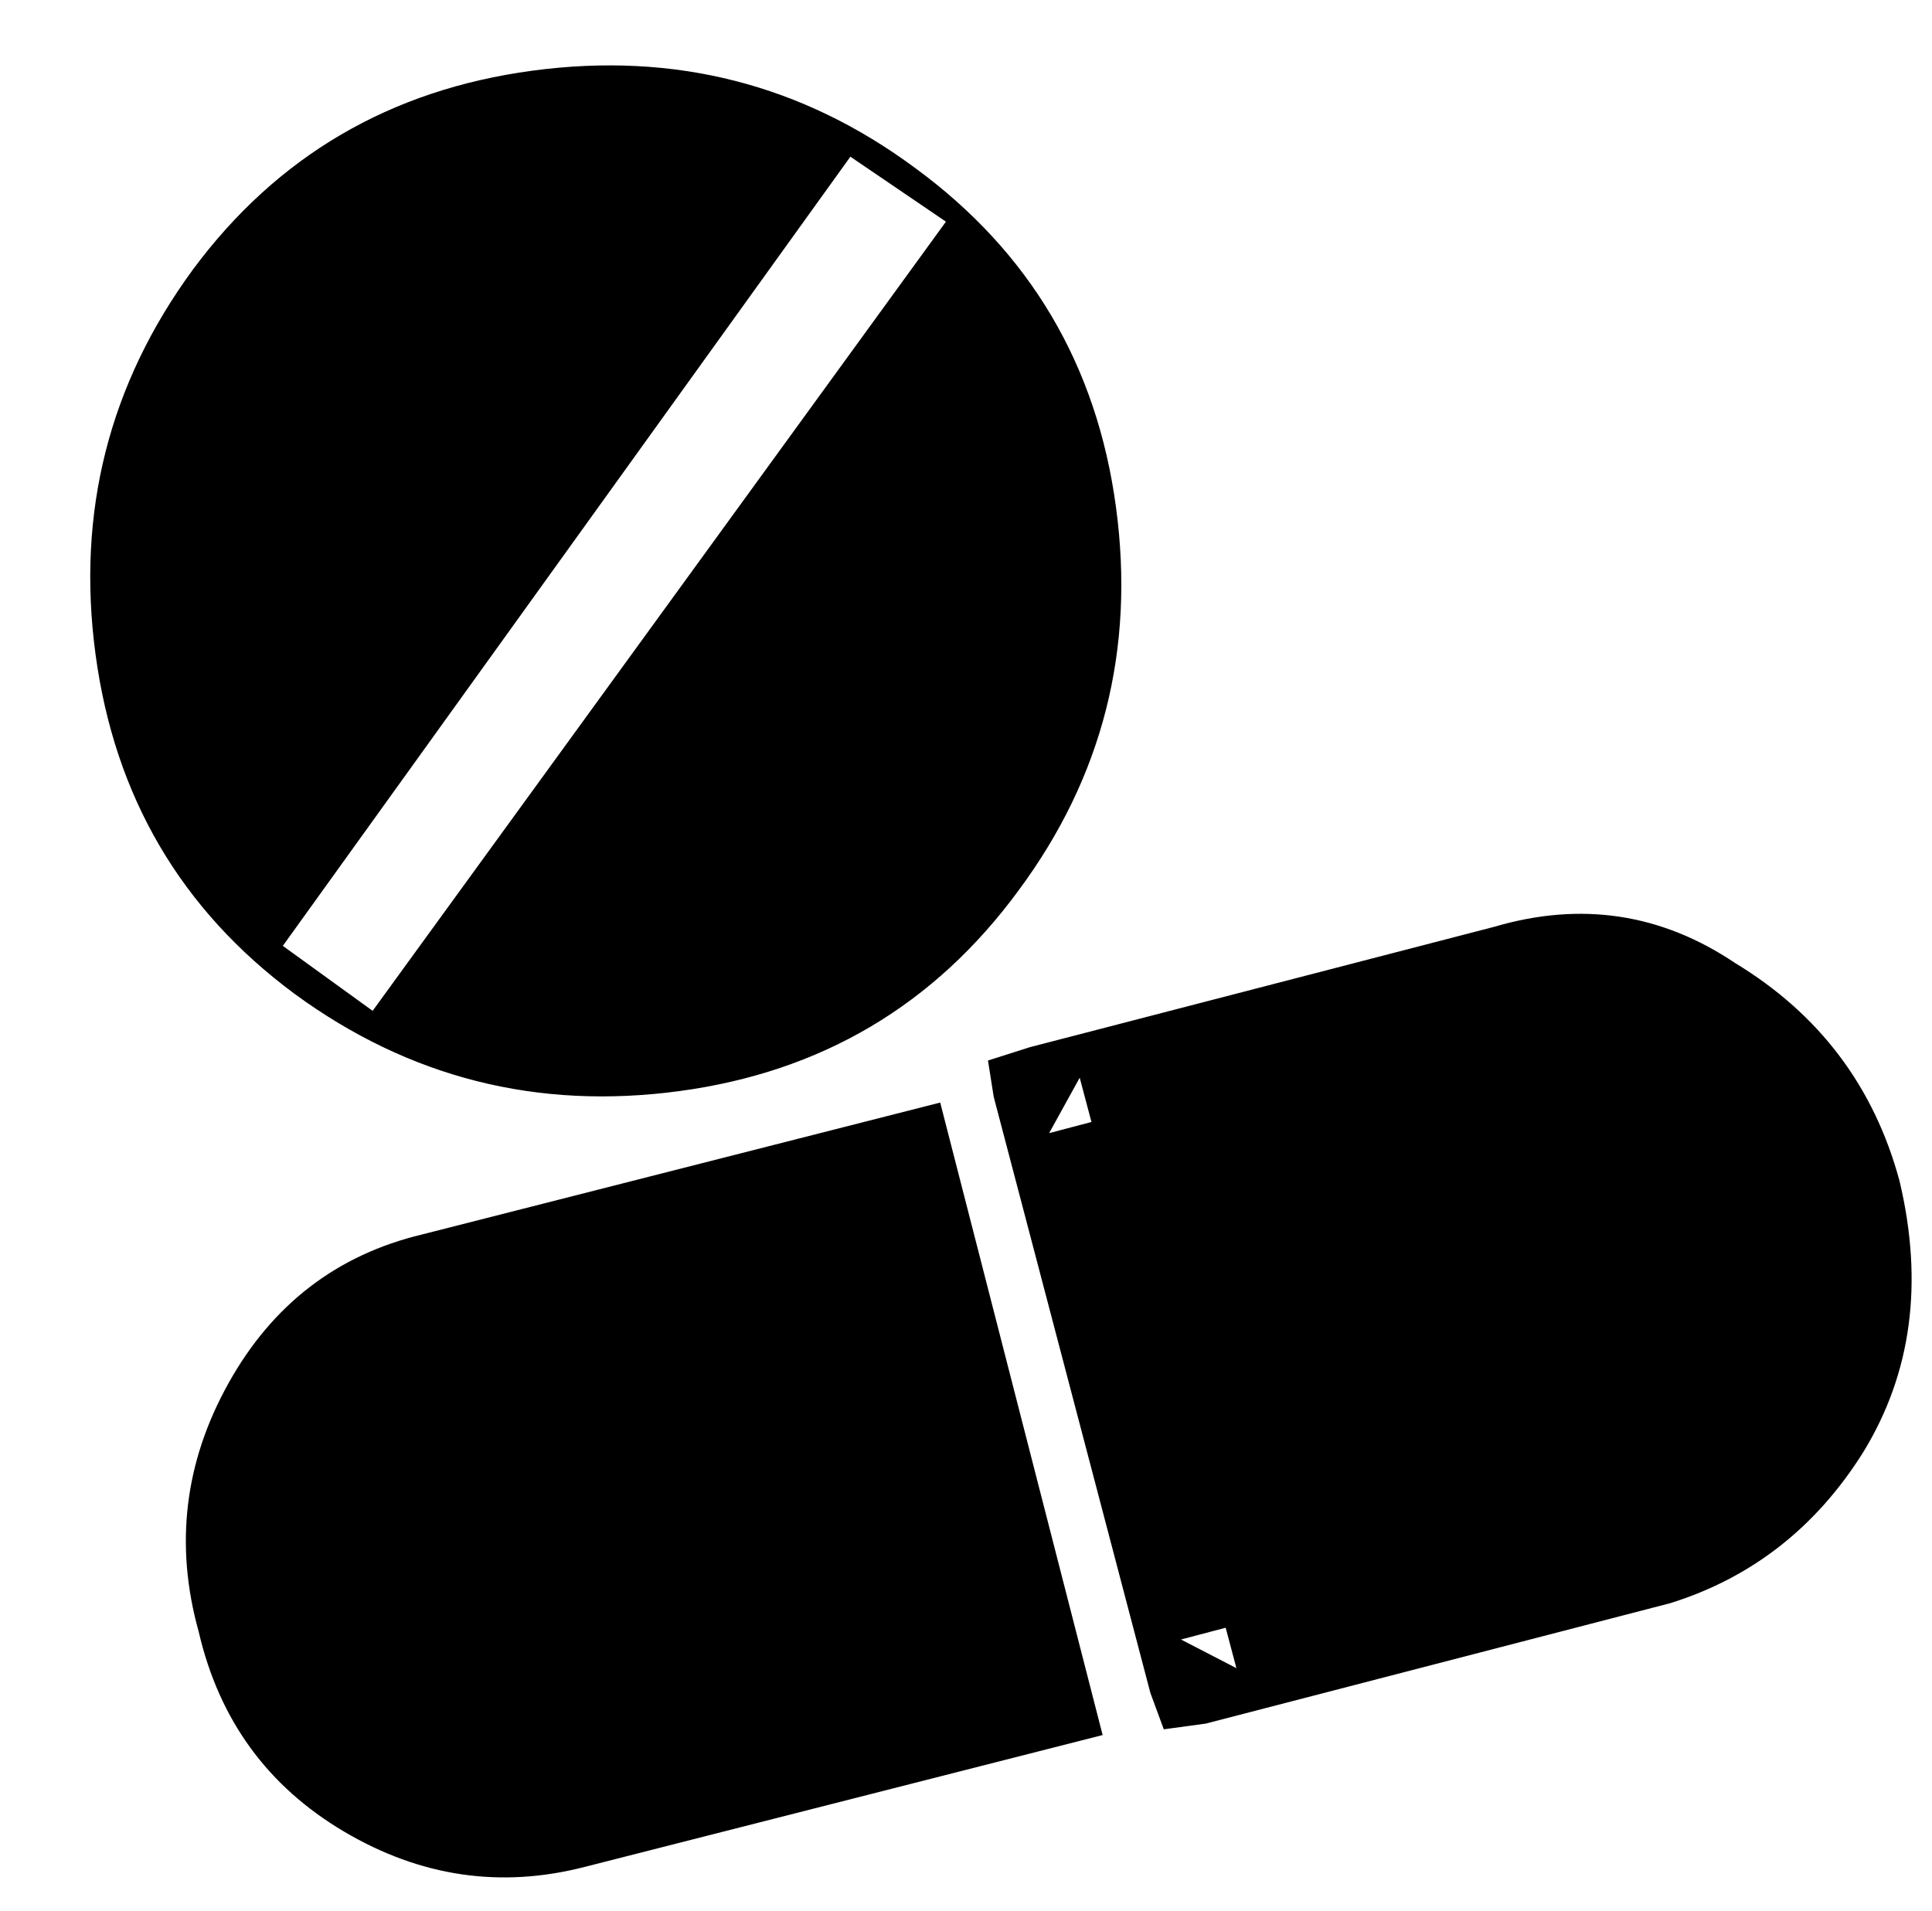 <?xml version="1.0" standalone="no"?>
<!DOCTYPE svg PUBLIC "-//W3C//DTD SVG 1.1//EN" "http://www.w3.org/Graphics/SVG/1.1/DTD/svg11.dtd" >
<svg xmlns="http://www.w3.org/2000/svg" xmlns:xlink="http://www.w3.org/1999/xlink" version="1.1" viewBox="-10 0 1011 1000">
  <g transform="matrix(1 0 0 -1 0 800)">
   <path fill="currentColor"
d="M469 712q90 -66 105 -177.5t-51 -200.5q-66 -90 -177.5 -105t-201.5 51q-89 66 -104 177.5t51 201.5q66 89 177.5 104t200.5 -51zM435 718l-297 -413l47 -34l300 413zM211 154l271 69l85 -331l-271 -69q-66 -17 -126 18.5t-76 104.5q-19 68 15.5 130t101.5 78zM772 315
q68 20 126 -19q66 -40 86 -114q19 -80 -19 -142q-37 -59 -101 -79l-243 -63l-22 -3l-7 19l-82 312l-3 19l22 7zM939 170q17 -59 -12 -108q-32 -48 -76 -56l-243 -64l29 -15l-82 309l-16 -29l243 64q47 14 94 -13q49 -29 63 -88z" />
  </g>

</svg>
